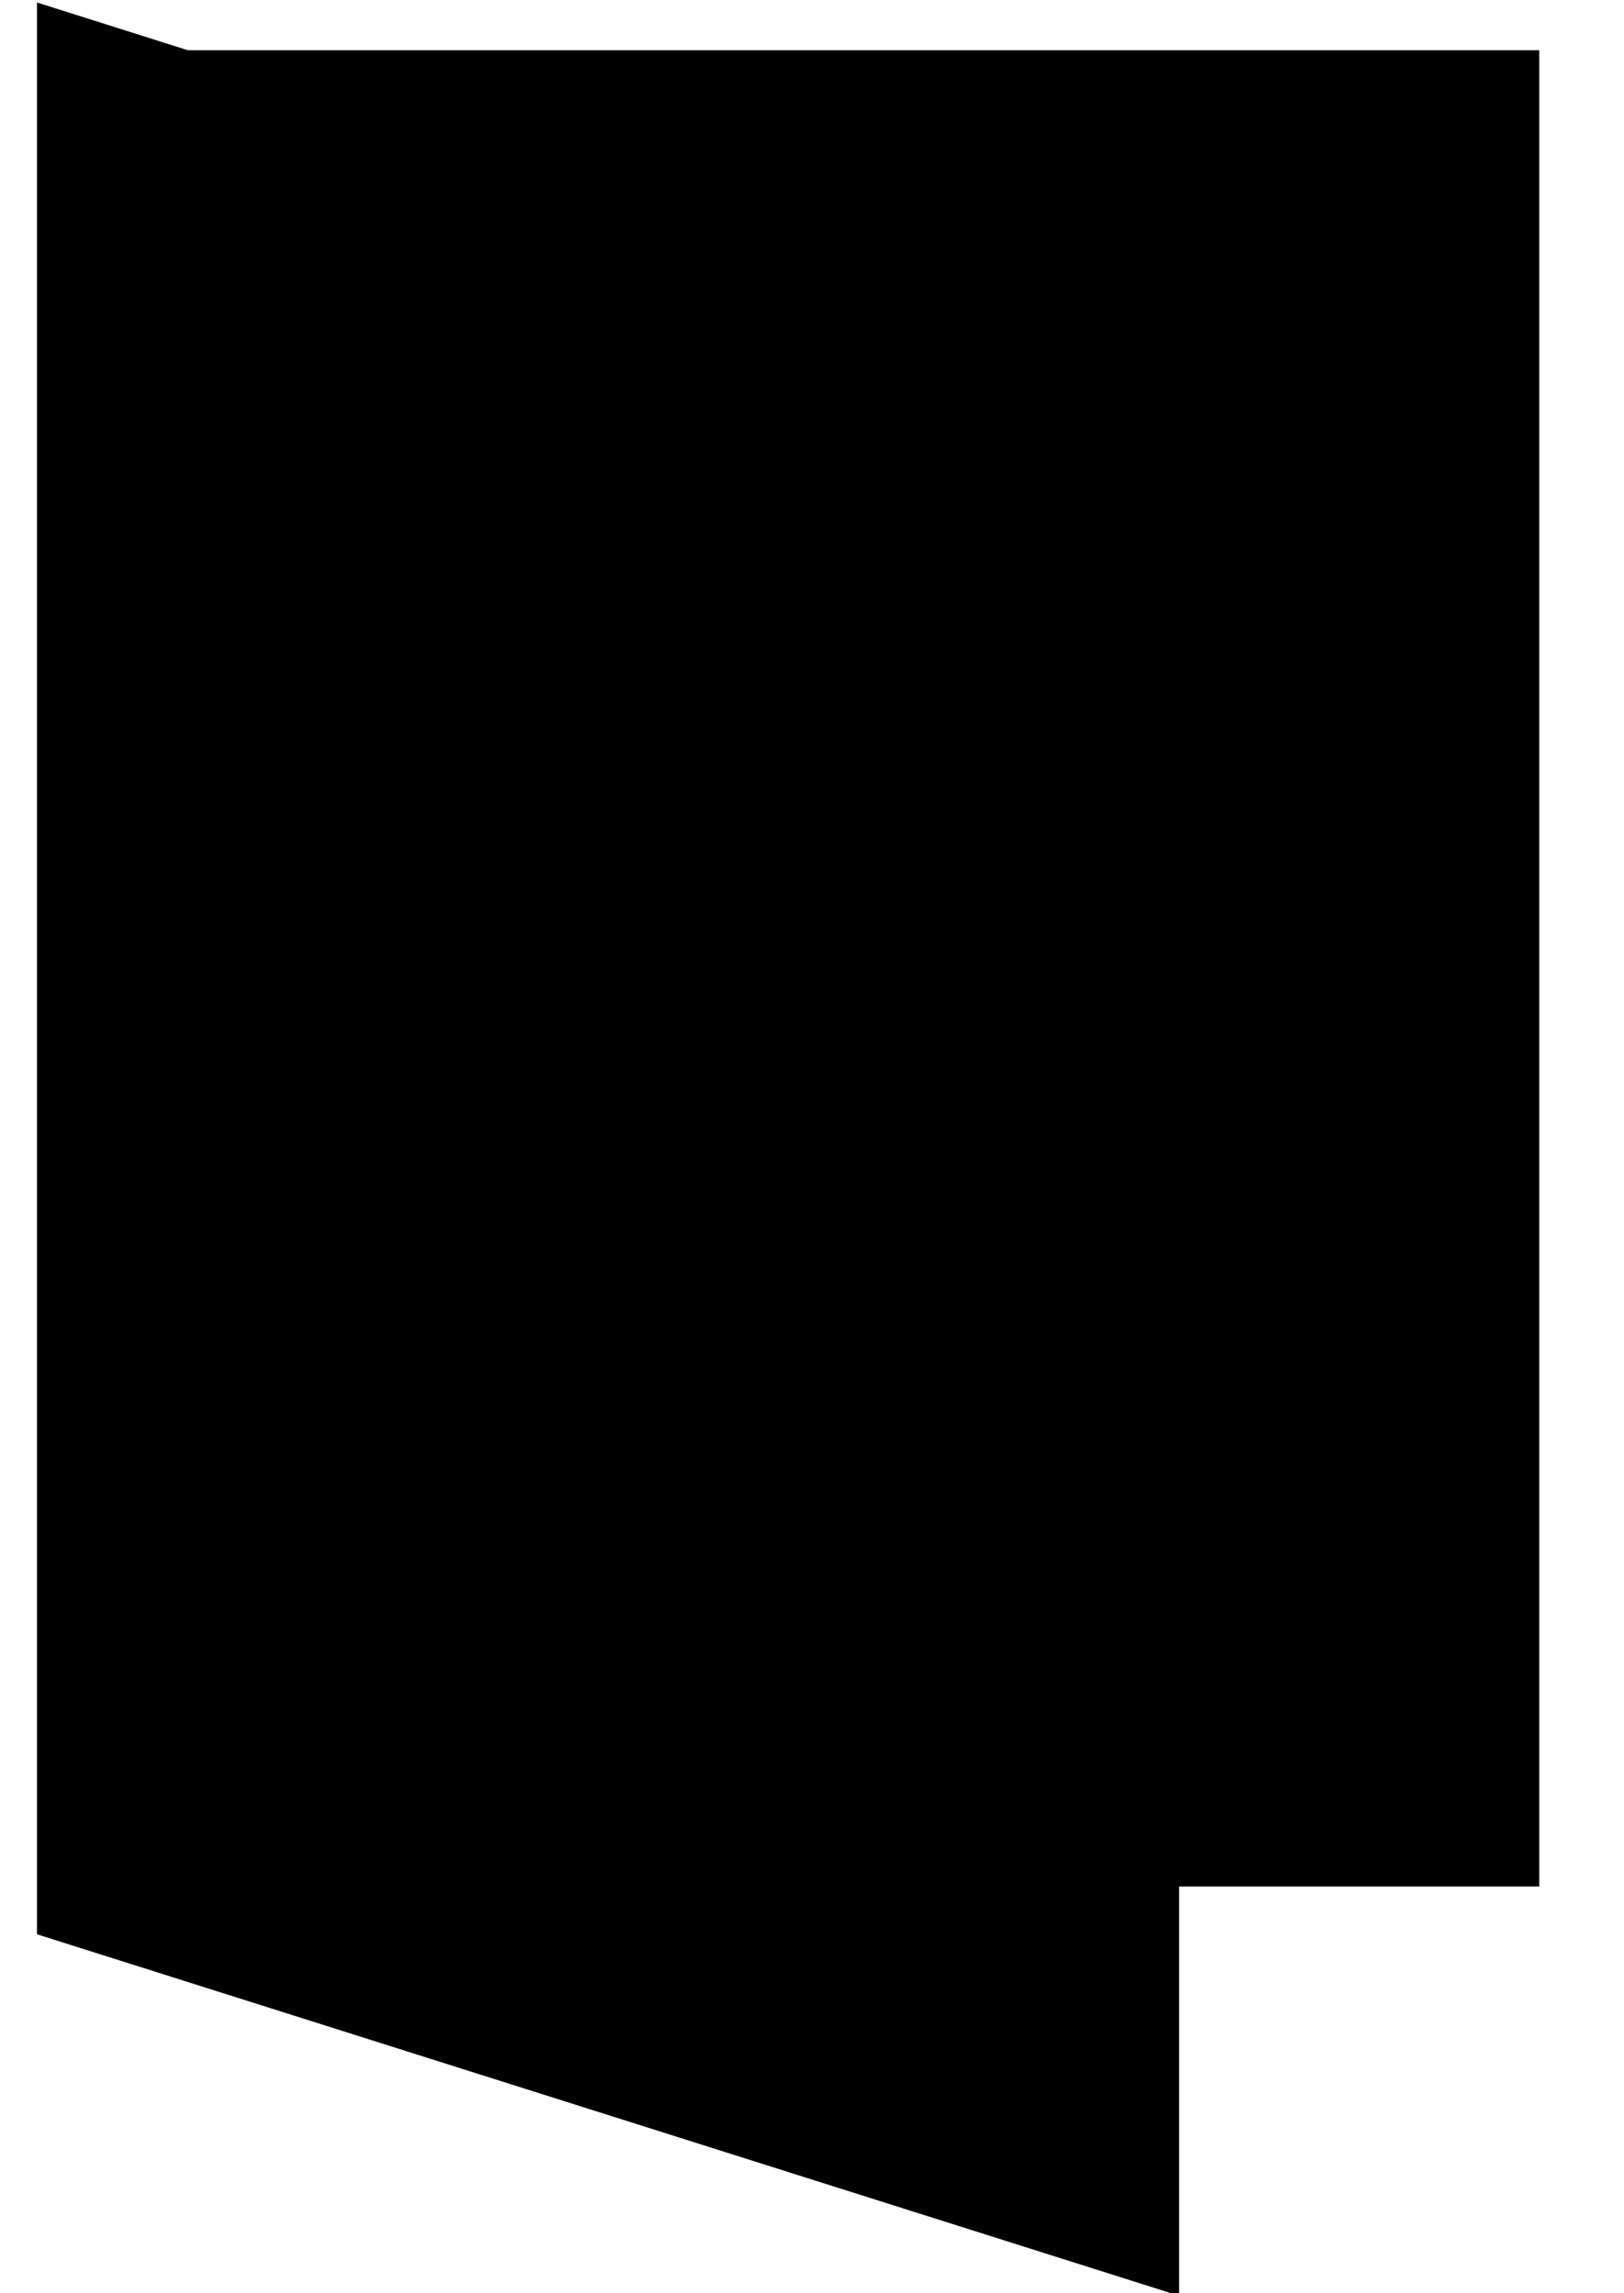 <?xml version="1.0" encoding="UTF-8"?>
<svg width="17px" height="24px" viewBox="0 0 17 24" version="1.1" xmlns="http://www.w3.org/2000/svg" xmlns:xlink="http://www.w3.org/1999/xlink">
    <!-- Generator: Sketch 46.2 (44496) - http://www.bohemiancoding.com/sketch -->
    <title>exit</title>
    <desc>Created with Sketch.</desc>
    <defs>
        <polygon id="path-1" points="0.387 0.026 12.343 3.809 12.343 24.026 0.387 20.243"></polygon>
    </defs>
    <g id="Page-1" stroke-width="1" fill-rule="evenodd">
        <g id="ui-kit" transform="translate(-136, -3573)">
            <g id="exit" transform="translate(136, 3573)">
                <rect id="Rectangle-6-Copy" x="0.887" y="0.526" width="15.226" height="19.217"></rect>
                <g id="Rectangle-6">
                    <use fill-rule="evenodd" xlink:href="#path-1"></use>
                    <path stroke-width="1" d="M0.887,0.709 L0.887,19.877 L11.843,23.343 L11.843,4.175 L0.887,0.709 Z"></path>
                </g>
                <circle id="Oval-4" cx="8.219" cy="13.007" r="1"></circle>
            </g>
        </g>
    </g>
</svg>